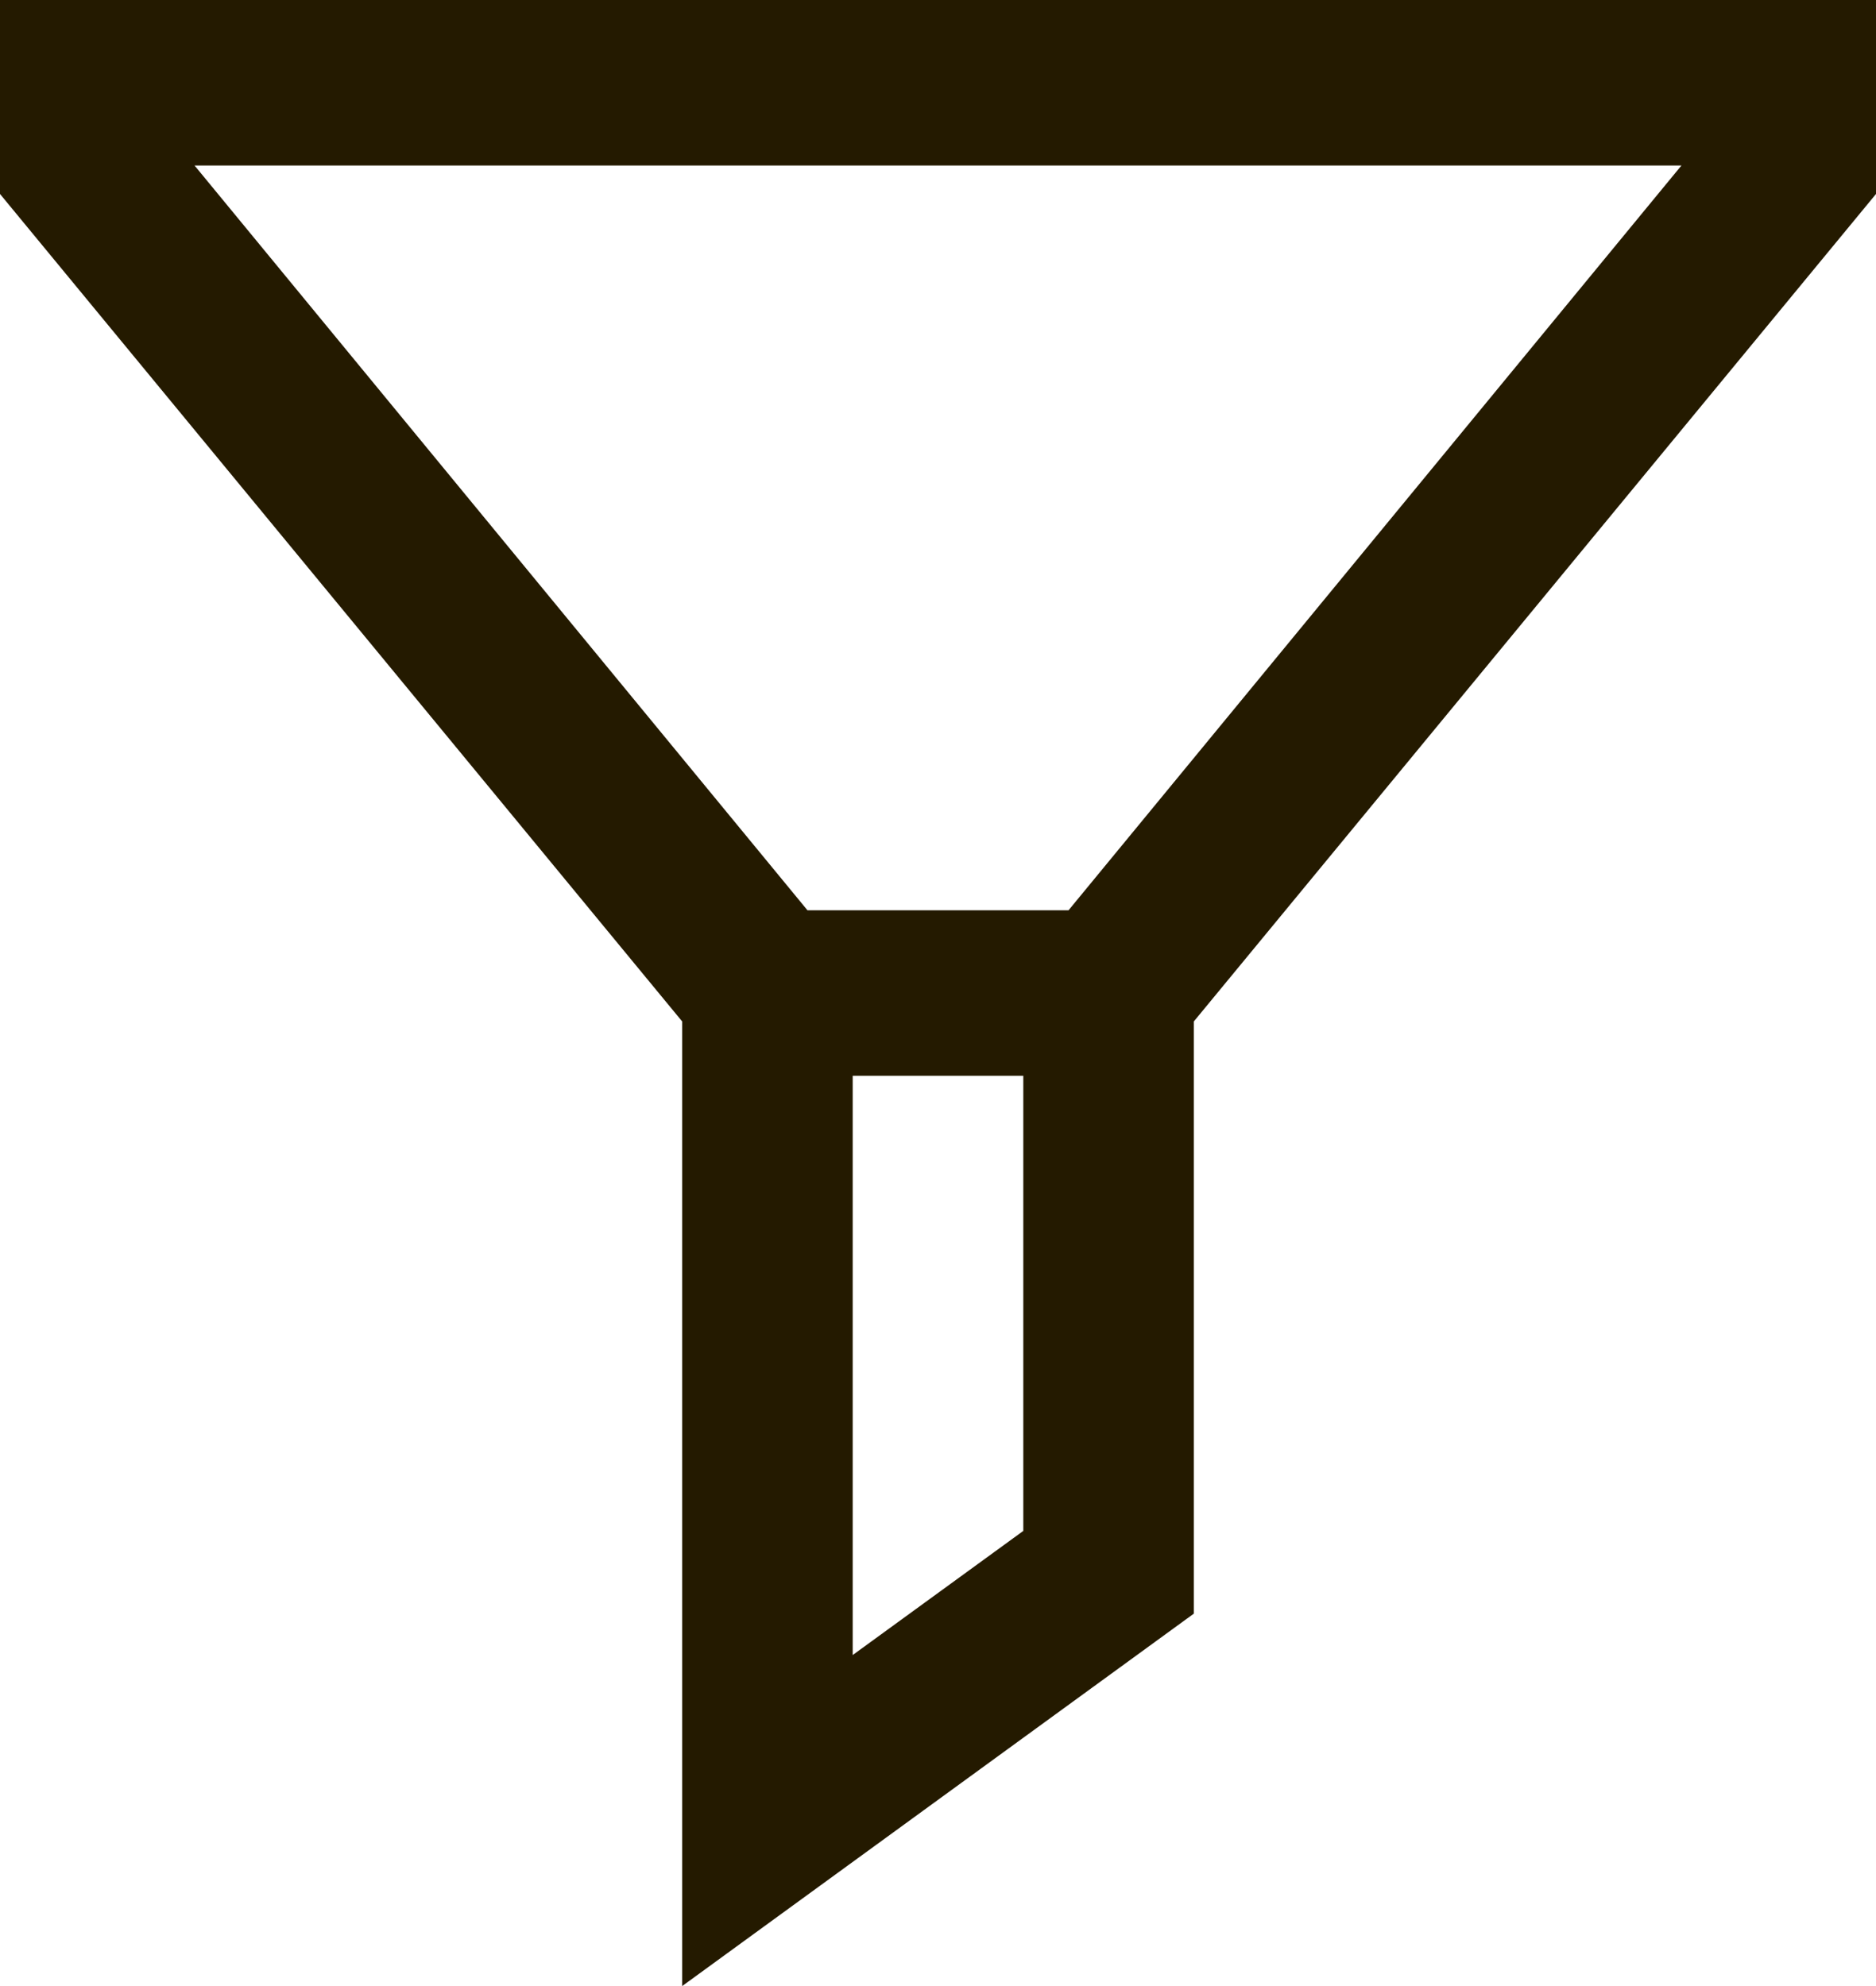<svg width="17" height="18" viewBox="0 0 17 18" fill="none" xmlns="http://www.w3.org/2000/svg">
<path d="M0 0V1.758L6.182 9.258V18L10.818 14.625V9.258L17 1.758V0H0ZM1.763 1.5H15.237L9.683 8.25H7.317L1.763 1.5ZM7.727 9.75H9.273V13.875L7.727 15V9.75Z" fill="#241A00"/>
</svg>
